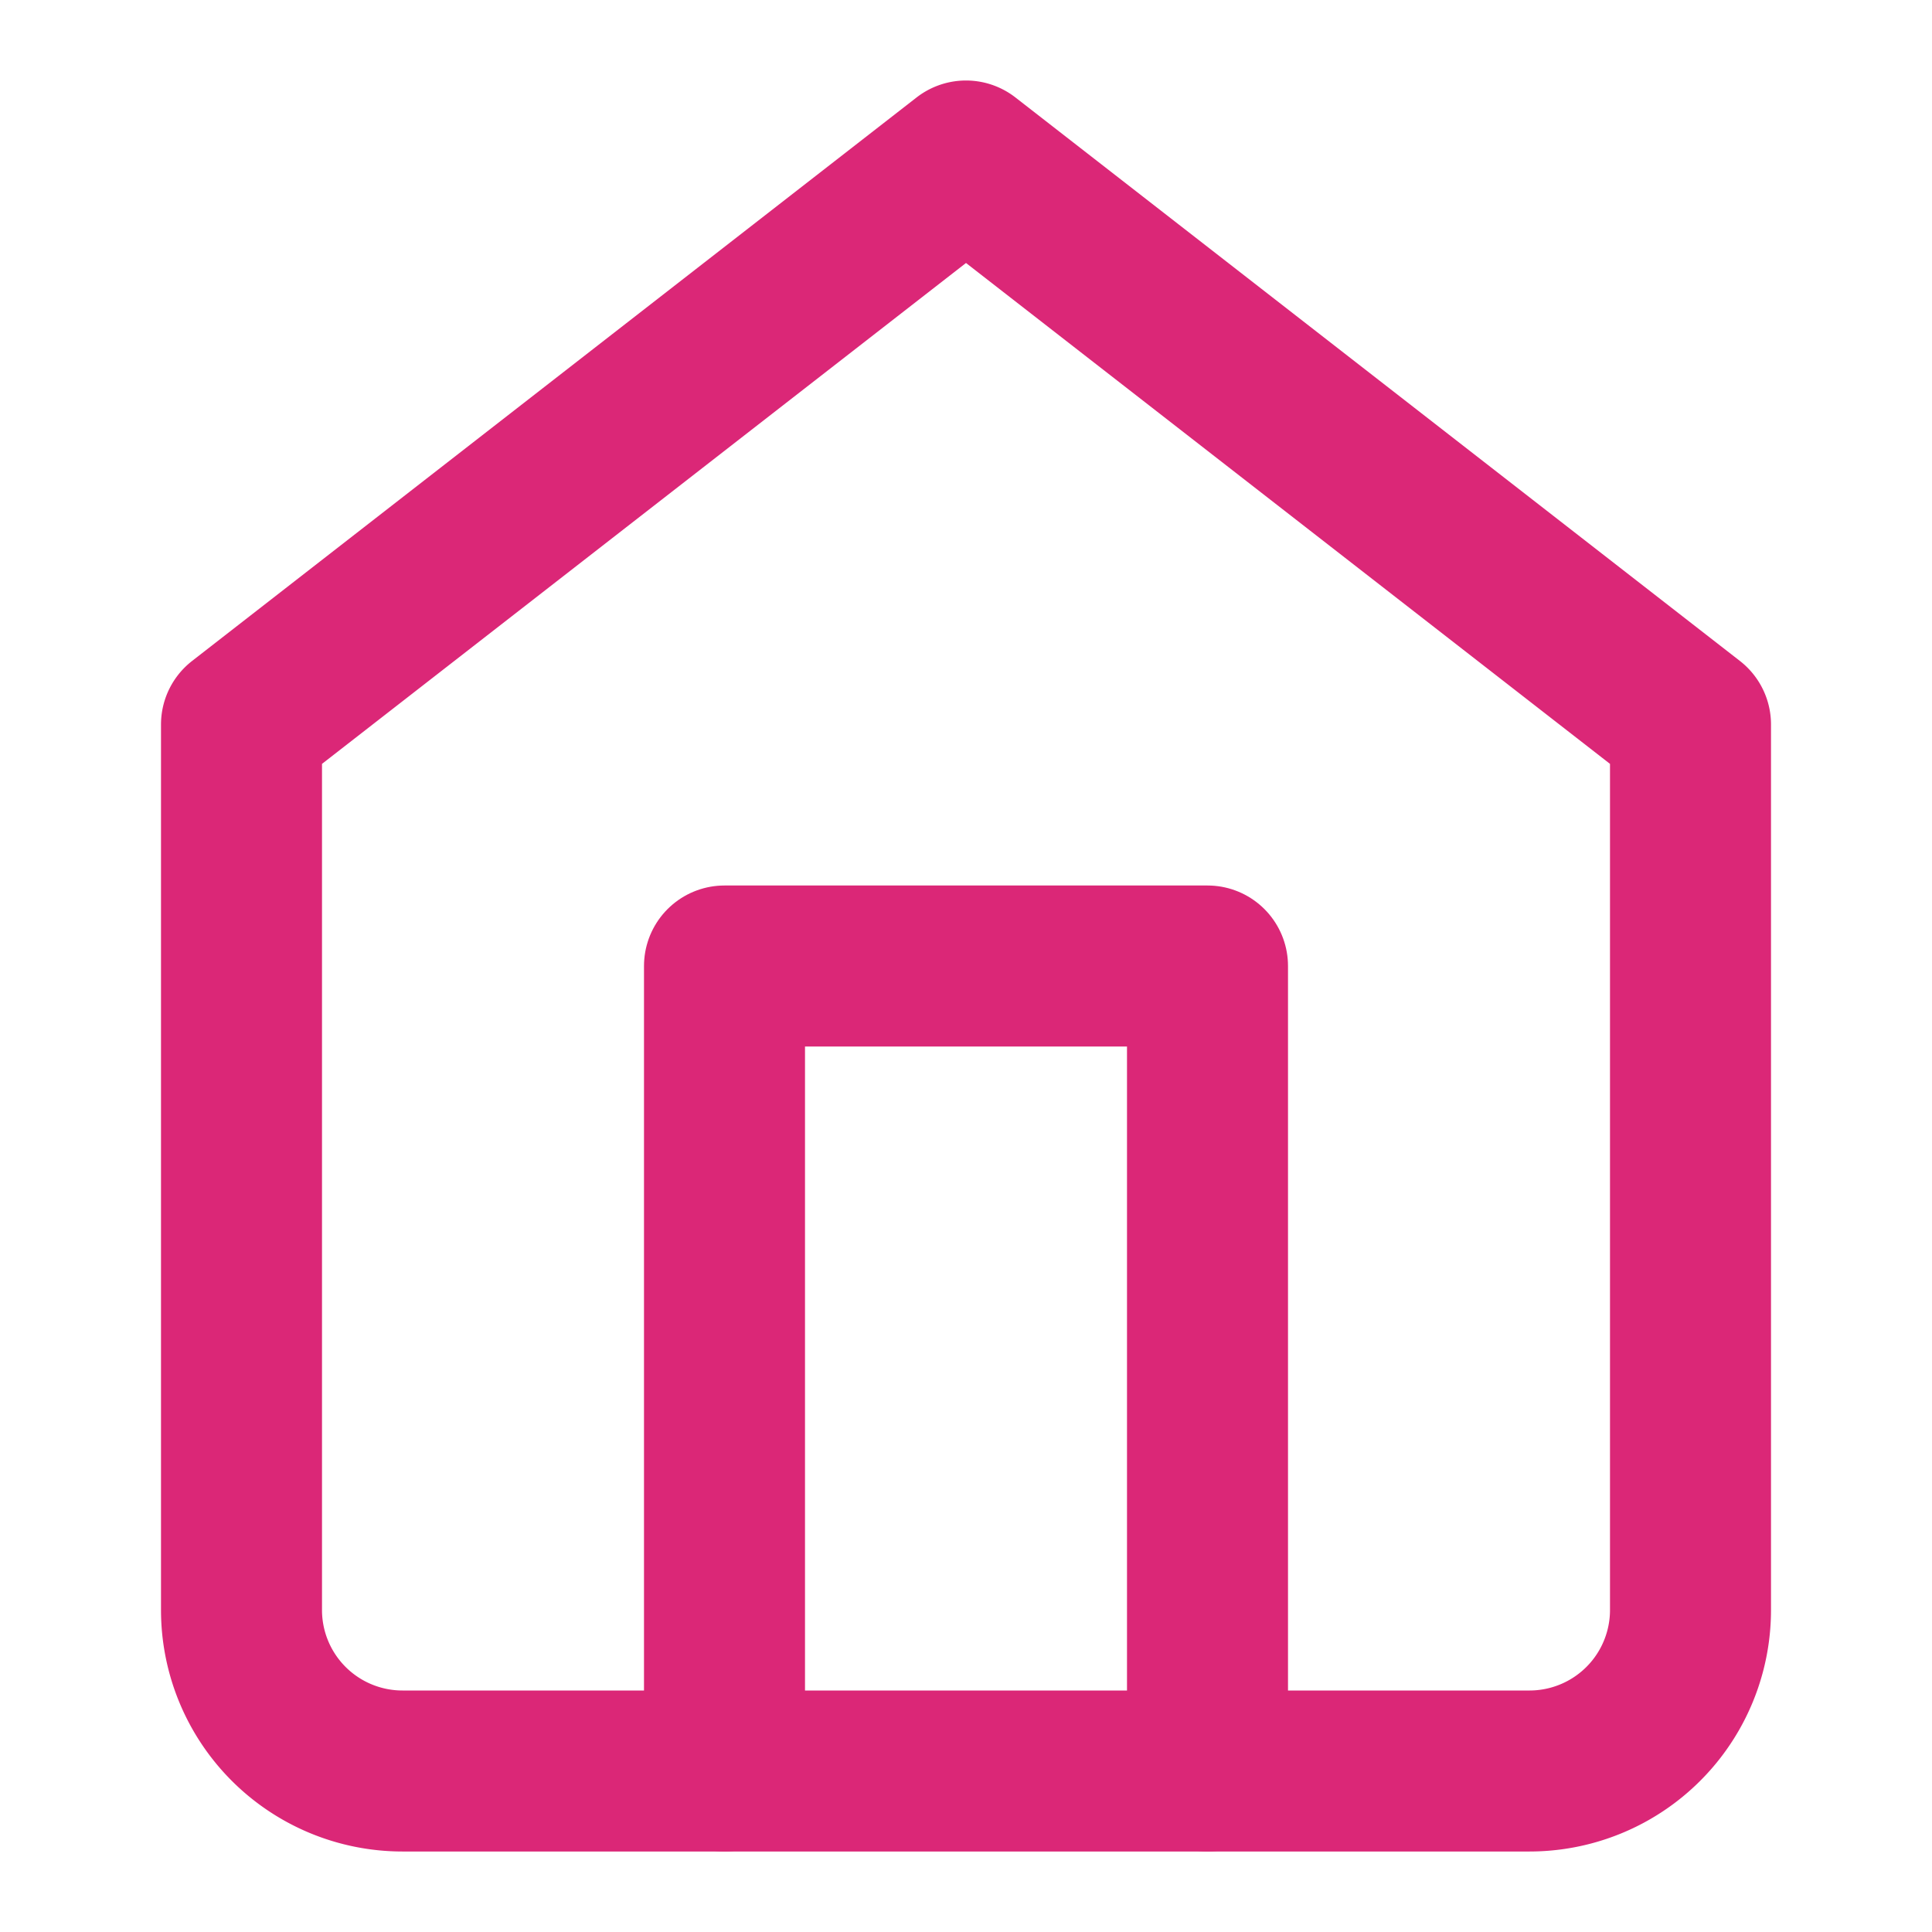 <svg xmlns="http://www.w3.org/2000/svg" class="h-8 w-8" viewBox="0 0 24 24" fill="none" stroke="#db2777"
    stroke-width="2" stroke-linecap="round" stroke-linejoin="round">
    <path d="M3 9l9-7 9 7v11a2 2 0 0 1-2 2H5a2 2 0 0 1-2-2z"></path>
    <polyline points="9 22 9 12 15 12 15 22"></polyline>
</svg>
